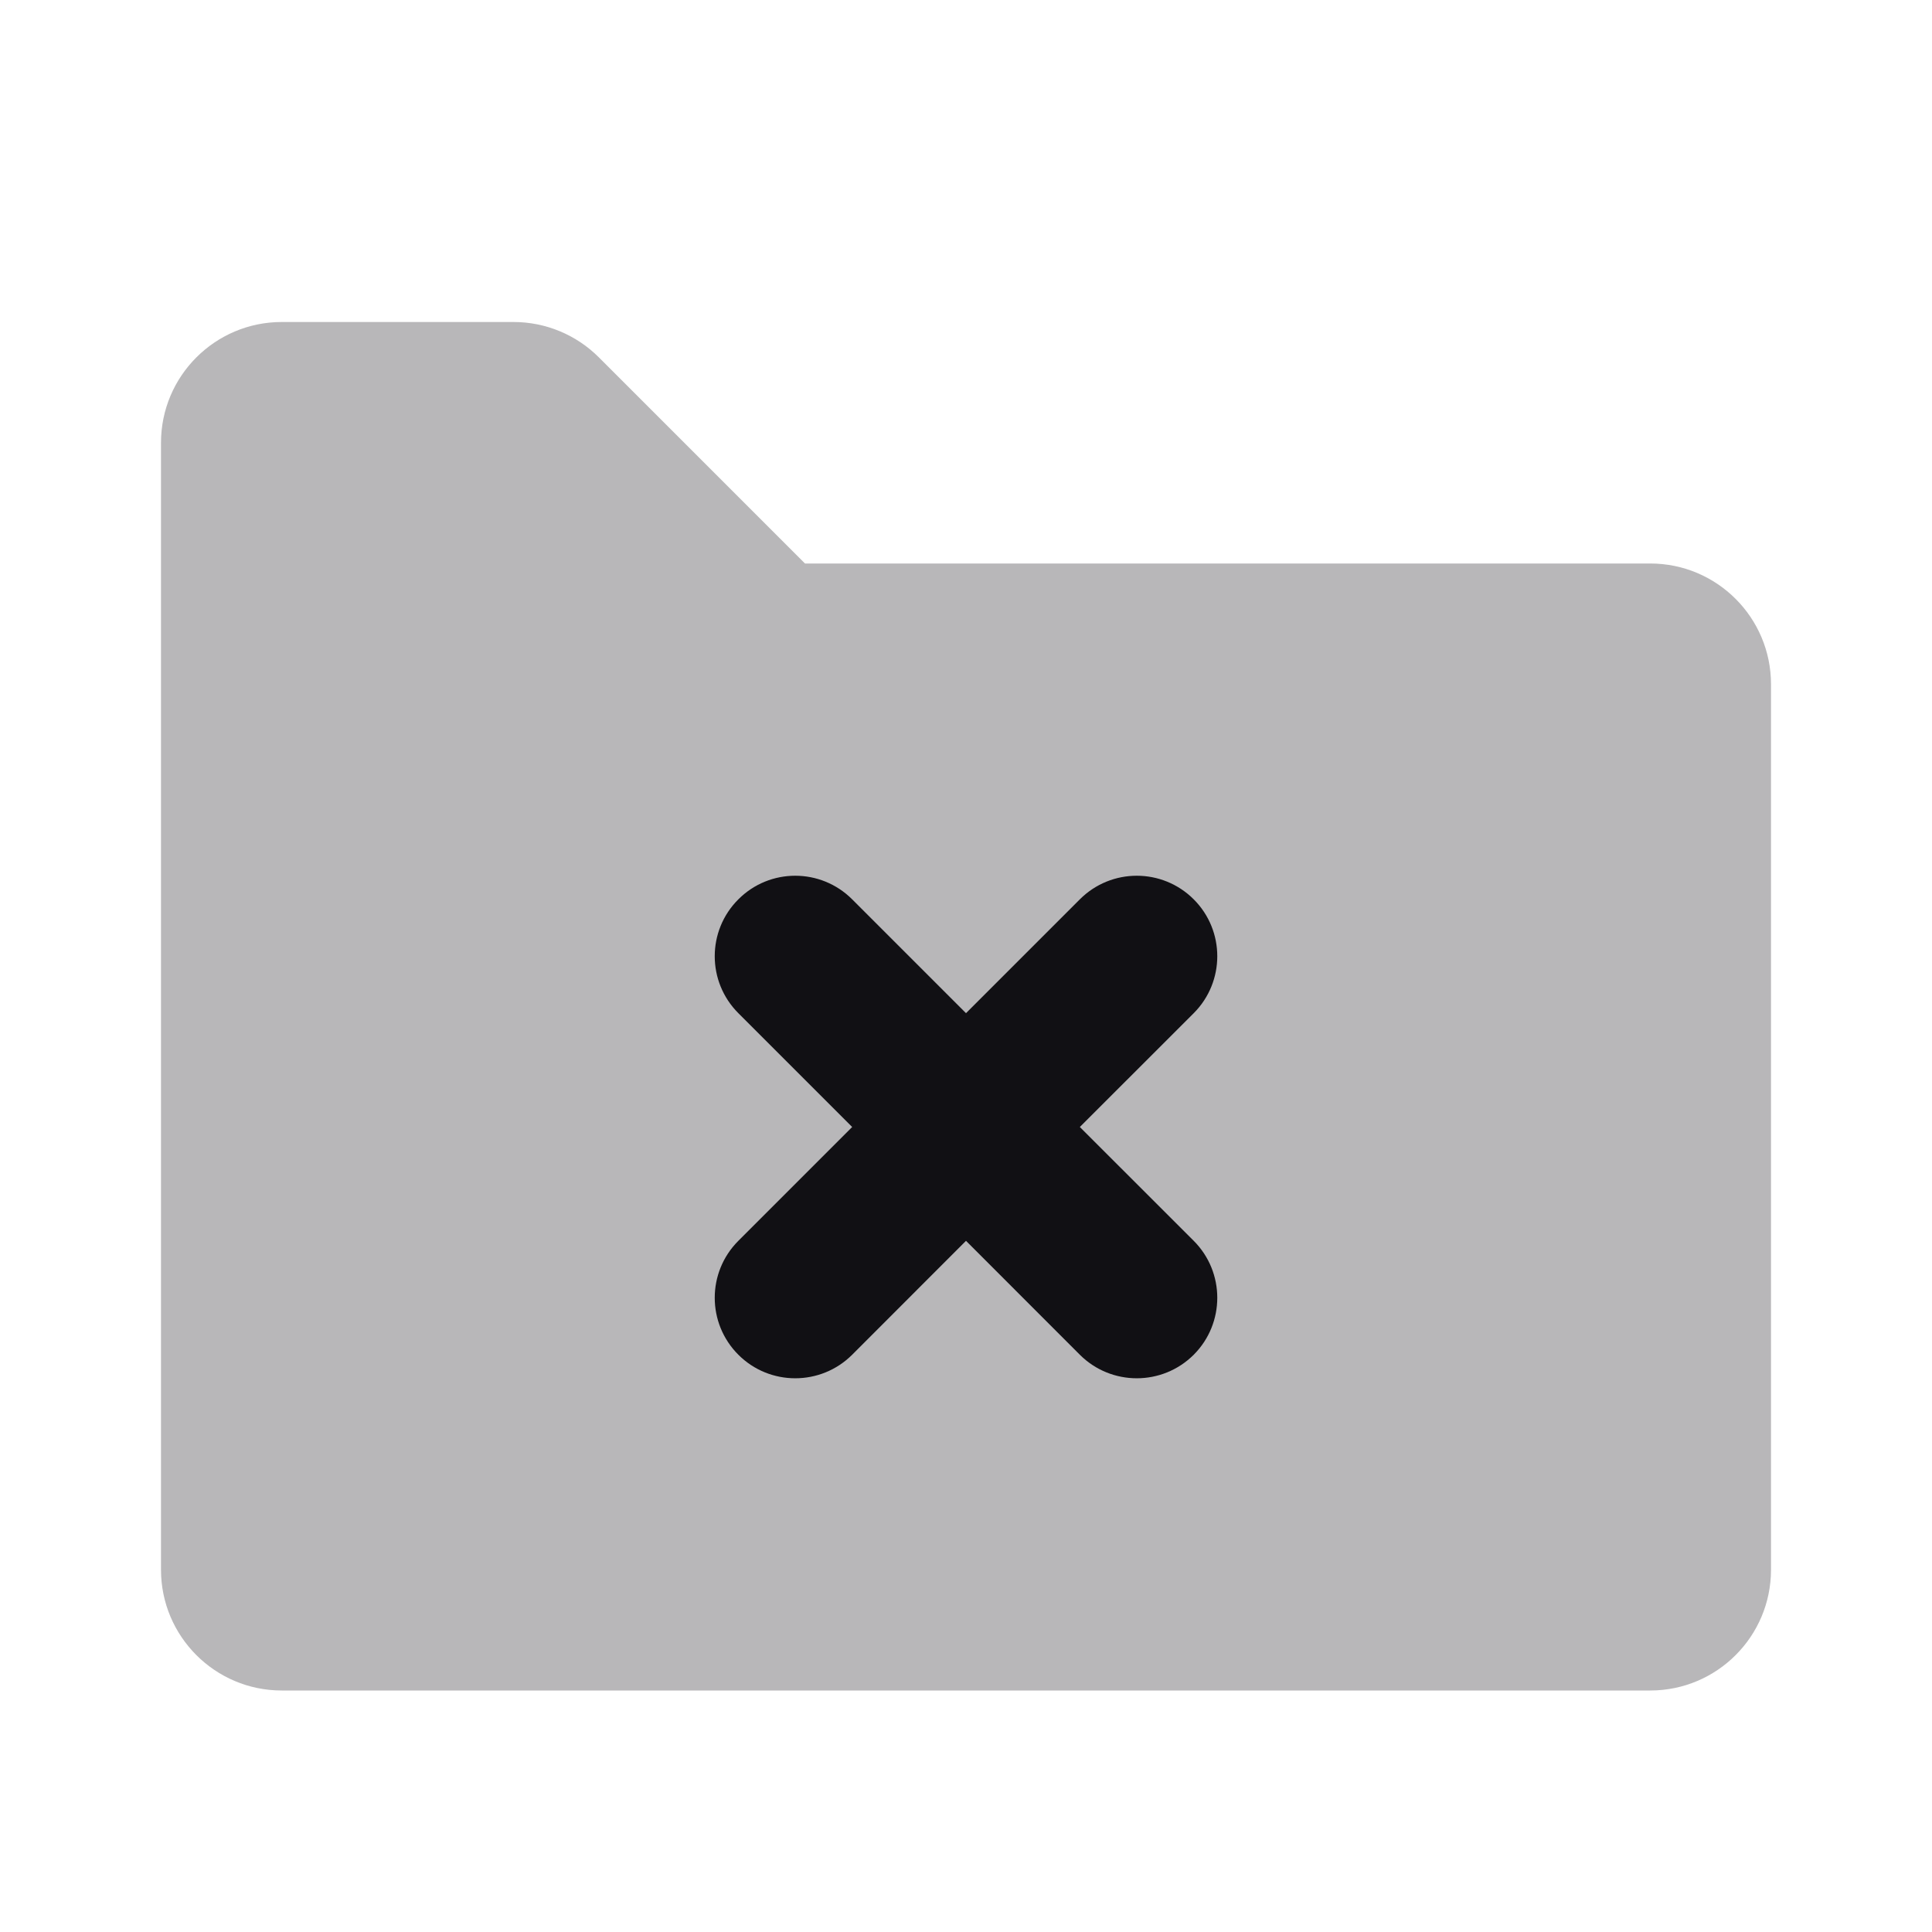 <svg width="24" height="24" viewBox="0 0 24 24" fill="none" xmlns="http://www.w3.org/2000/svg">
<g id="Property 2=Deleted-folder">
<path id="Combined Shape" opacity="0.3" fill-rule="evenodd" clip-rule="evenodd" d="M2 19.5C2 20.328 2.672 21 3.5 21H20.5C21.328 21 22 20.328 22 19.5V8.5C22 7.672 21.328 7 20.5 7H10L7.439 4.439C7.158 4.158 6.777 4 6.379 4H3.5C2.672 4 2 4.672 2 5.5V19.5Z" fill="#111014"/>
<path id="Combined Shape_2" fill-rule="evenodd" clip-rule="evenodd" d="M9.172 15.414C8.781 15.805 8.781 16.438 9.172 16.829C9.562 17.219 10.195 17.219 10.586 16.829L12 15.414L13.414 16.829C13.805 17.219 14.438 17.219 14.829 16.829C15.219 16.438 15.219 15.805 14.829 15.414L13.414 14L14.829 12.586C15.219 12.195 15.219 11.562 14.829 11.172C14.438 10.781 13.805 10.781 13.414 11.172L12 12.586L10.586 11.172C10.195 10.781 9.562 10.781 9.172 11.172C8.781 11.562 8.781 12.195 9.172 12.586L10.586 14L9.172 15.414Z" fill="#111014"/>
</g>
</svg>
